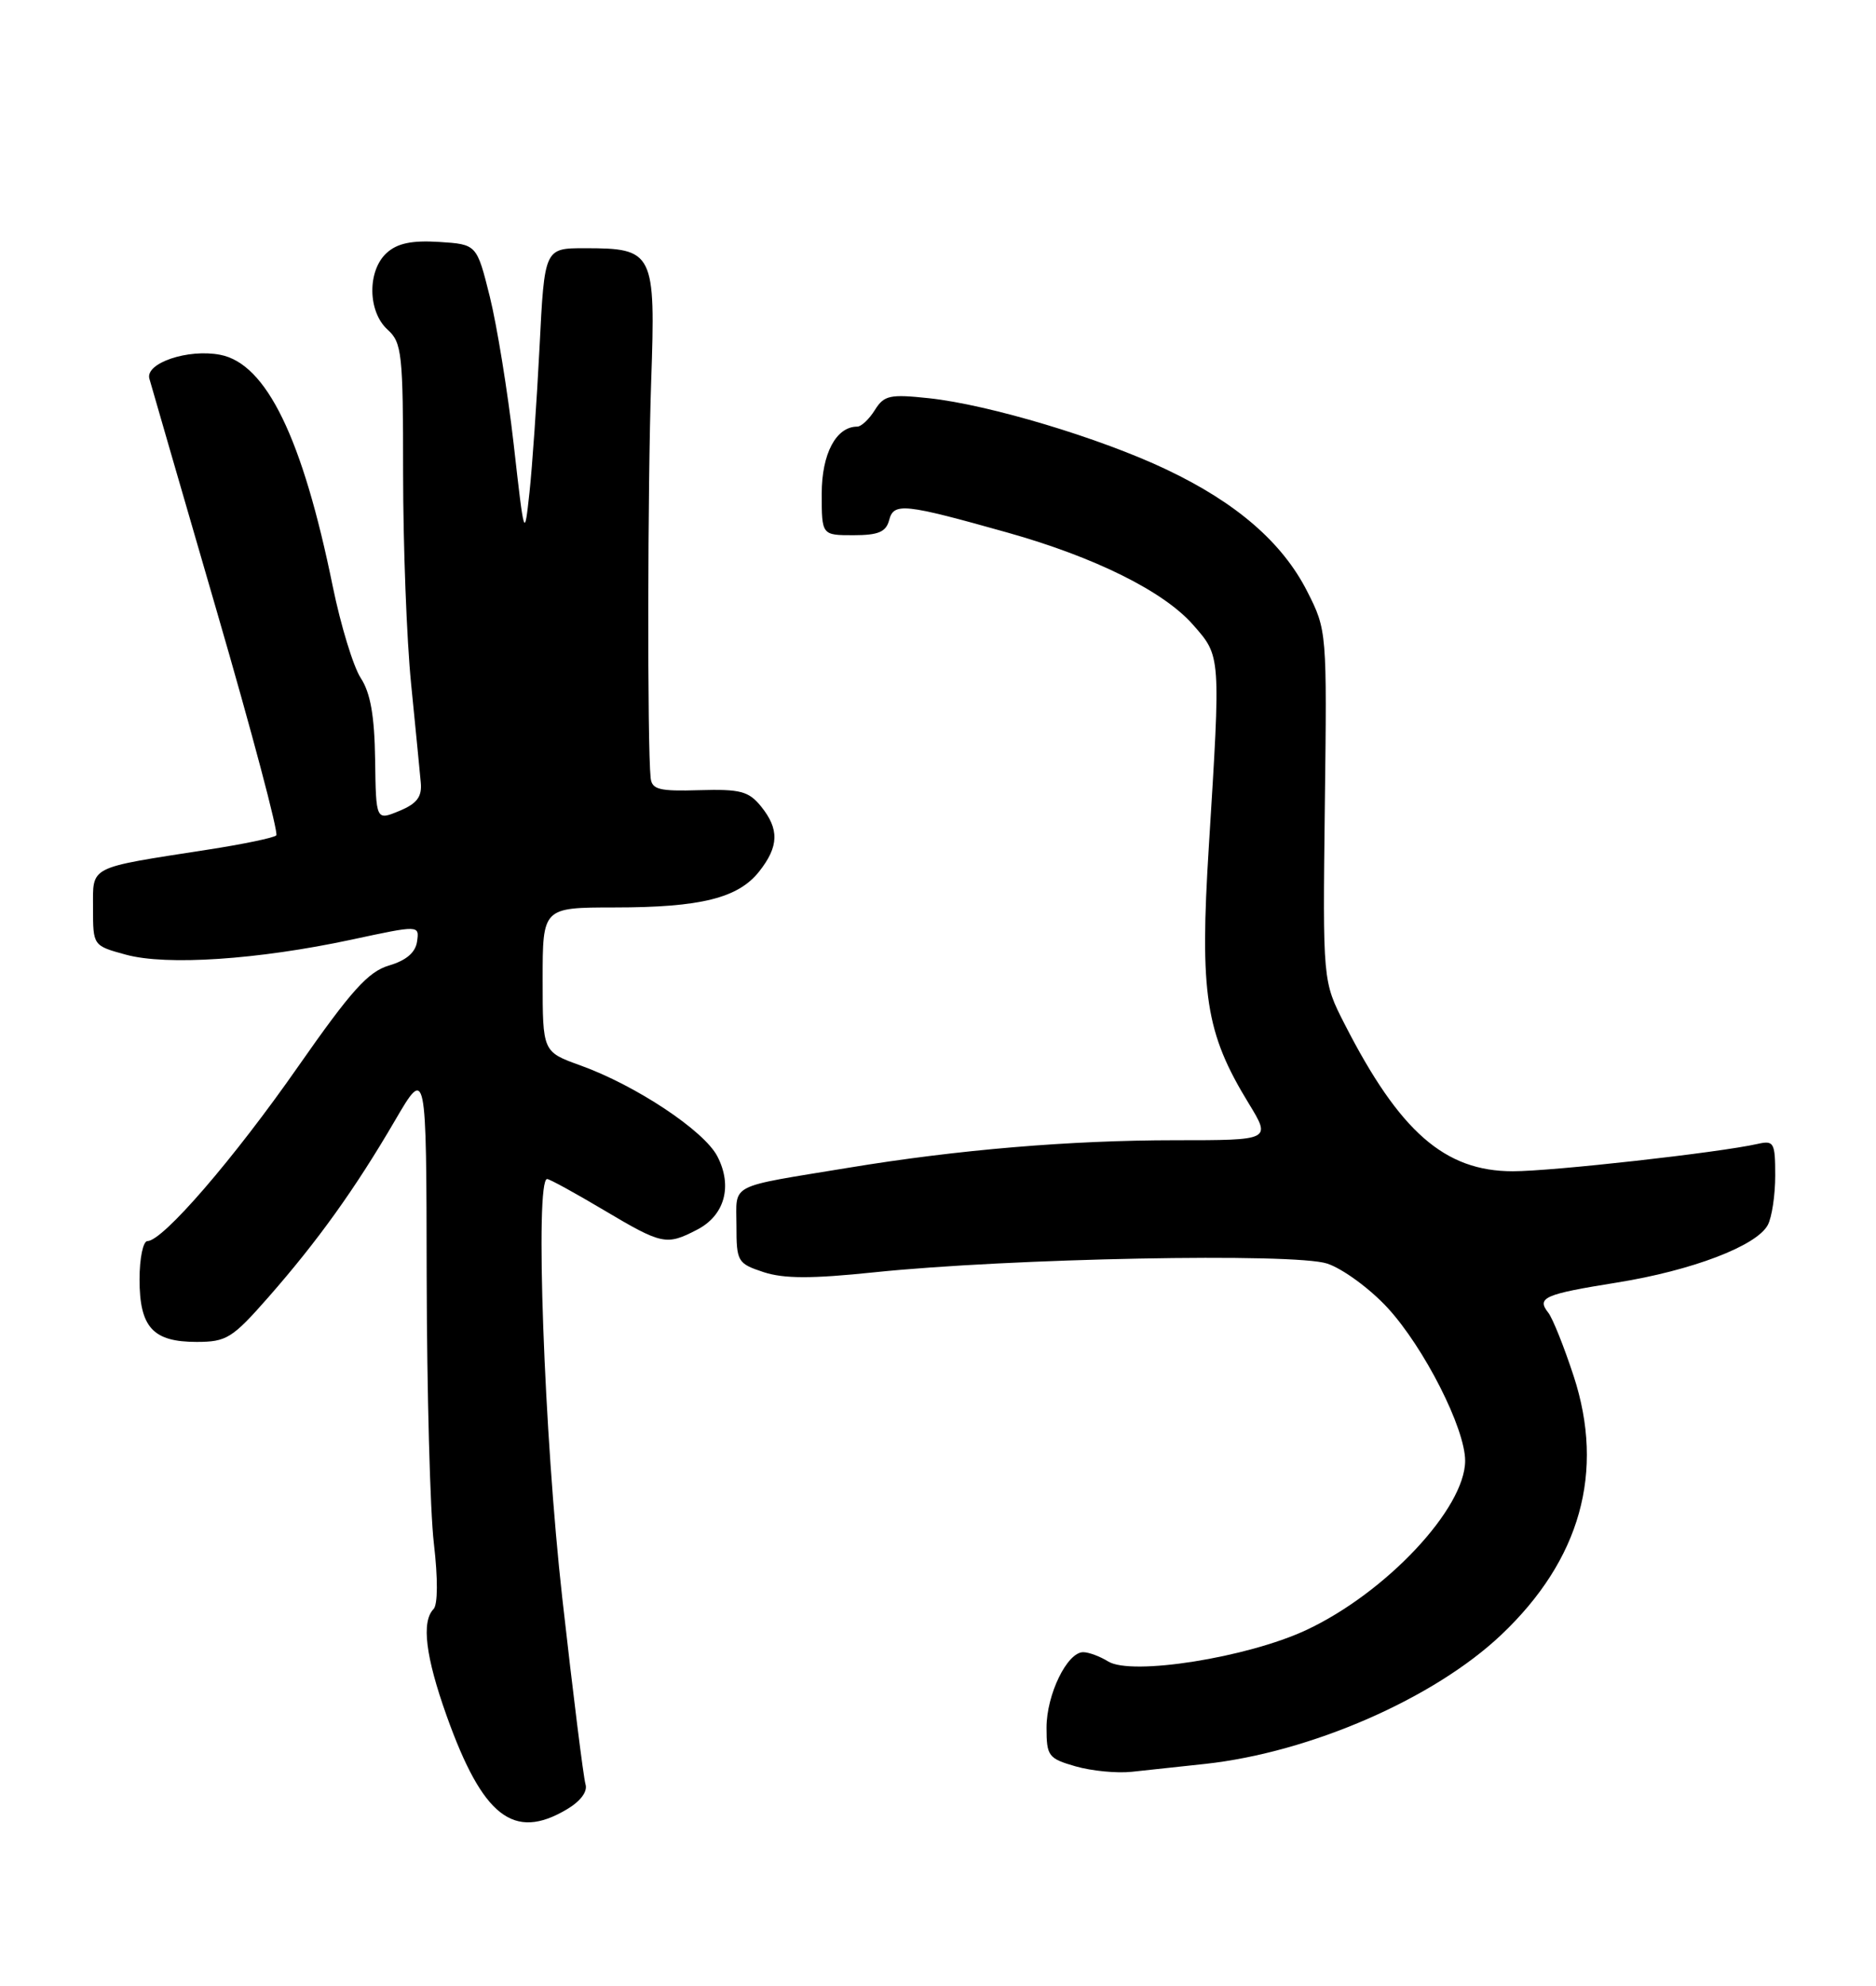 <?xml version="1.0" encoding="UTF-8" standalone="no"?>
<!DOCTYPE svg PUBLIC "-//W3C//DTD SVG 1.1//EN" "http://www.w3.org/Graphics/SVG/1.1/DTD/svg11.dtd" >
<svg xmlns="http://www.w3.org/2000/svg" xmlns:xlink="http://www.w3.org/1999/xlink" version="1.1" viewBox="0 0 242 256">
 <g >
 <path fill="currentColor"
d=" M 73.09 233.28 C 74.88 232.23 75.82 230.98 75.53 230.03 C 75.27 229.19 73.92 218.38 72.53 206.00 C 70.19 185.15 68.99 152.00 70.58 152.00 C 70.89 152.00 74.18 153.80 77.88 156.00 C 85.43 160.48 85.95 160.59 89.93 158.53 C 93.48 156.70 94.53 152.92 92.54 149.08 C 90.83 145.77 82.03 139.93 74.86 137.35 C 70.00 135.60 70.00 135.60 70.00 126.30 C 70.00 117.00 70.00 117.00 79.25 116.99 C 90.41 116.99 95.24 115.78 97.95 112.33 C 100.48 109.12 100.54 106.89 98.17 103.96 C 96.58 102.00 95.49 101.72 90.23 101.87 C 85.03 102.03 84.09 101.79 83.93 100.28 C 83.49 96.13 83.54 62.37 84.00 49.17 C 84.58 32.49 84.34 32.00 75.43 32.00 C 70.24 32.00 70.24 32.00 69.60 44.75 C 69.24 51.76 68.66 60.20 68.30 63.50 C 67.65 69.47 67.64 69.43 66.26 57.23 C 65.49 50.48 64.10 41.93 63.18 38.23 C 61.50 31.50 61.50 31.50 56.64 31.19 C 53.13 30.97 51.26 31.36 49.89 32.60 C 47.37 34.88 47.42 40.17 50.00 42.50 C 51.85 44.17 52.00 45.58 52.00 61.05 C 52.00 70.26 52.46 82.45 53.03 88.14 C 53.60 93.84 54.16 99.58 54.28 100.90 C 54.45 102.73 53.78 103.61 51.50 104.55 C 48.50 105.79 48.50 105.79 48.39 97.94 C 48.31 92.29 47.79 89.33 46.54 87.42 C 45.58 85.95 43.96 80.65 42.93 75.63 C 39.03 56.47 34.36 46.88 28.40 45.74 C 24.25 44.94 18.71 46.81 19.27 48.82 C 19.53 49.75 23.44 63.24 27.97 78.82 C 32.50 94.39 35.95 107.39 35.64 107.70 C 35.33 108.01 31.34 108.84 26.79 109.54 C 11.23 111.96 12.00 111.56 12.00 117.09 C 12.00 121.92 12.00 121.92 16.25 123.08 C 21.49 124.51 33.28 123.72 45.30 121.15 C 54.10 119.26 54.10 119.26 53.80 121.38 C 53.60 122.80 52.40 123.82 50.19 124.47 C 47.49 125.27 45.31 127.70 38.48 137.47 C 30.18 149.37 21.00 160.00 19.02 160.00 C 18.46 160.00 18.00 162.22 18.00 164.93 C 18.00 171.11 19.72 173.00 25.35 173.00 C 29.22 173.00 29.96 172.54 34.61 167.25 C 40.99 159.98 45.78 153.31 50.94 144.48 C 55.00 137.53 55.00 137.53 55.04 164.52 C 55.07 179.36 55.48 194.88 55.97 199.00 C 56.50 203.53 56.48 206.88 55.92 207.45 C 54.34 209.08 54.90 213.59 57.61 221.19 C 62.26 234.20 66.25 237.33 73.09 233.28 Z  M 155.50 227.40 C 169.07 225.91 184.97 218.98 193.65 210.77 C 203.87 201.10 207.05 189.75 202.99 177.38 C 201.75 173.60 200.28 169.93 199.72 169.23 C 198.19 167.29 199.20 166.85 208.57 165.35 C 218.26 163.80 226.60 160.62 228.04 157.93 C 228.57 156.94 229.00 154.07 229.00 151.55 C 229.00 147.31 228.83 147.00 226.75 147.47 C 221.74 148.60 200.23 151.00 195.16 151.00 C 186.36 151.00 180.55 145.92 173.44 132.00 C 170.63 126.50 170.63 126.50 170.90 103.89 C 171.18 81.39 171.17 81.26 168.63 76.25 C 165.43 69.95 159.52 64.82 150.45 60.52 C 141.95 56.48 127.58 52.17 119.84 51.34 C 114.79 50.80 114.04 50.96 112.85 52.87 C 112.12 54.04 111.10 55.00 110.59 55.00 C 107.85 55.00 106.00 58.50 106.00 63.65 C 106.00 69.00 106.00 69.00 110.09 69.00 C 113.31 69.00 114.30 68.58 114.70 67.05 C 115.29 64.77 116.62 64.91 130.00 68.67 C 141.26 71.84 150.13 76.24 153.91 80.56 C 157.50 84.64 157.48 84.37 155.94 109.07 C 154.74 128.19 155.51 133.15 161.08 142.25 C 163.98 147.00 163.98 147.00 151.60 147.00 C 138.10 147.00 123.54 148.22 109.50 150.54 C 93.74 153.13 95.00 152.48 95.00 158.00 C 95.00 162.65 95.14 162.89 98.49 164.00 C 101.11 164.86 104.68 164.87 112.74 164.03 C 130.25 162.21 166.95 161.50 171.20 162.90 C 173.20 163.56 176.71 166.13 178.99 168.60 C 183.71 173.73 189.00 184.14 189.00 188.32 C 189.00 194.46 178.80 205.33 168.52 210.14 C 160.91 213.70 145.95 216.07 142.94 214.19 C 141.89 213.54 140.44 213.00 139.73 213.00 C 137.66 213.00 135.00 218.46 135.00 222.73 C 135.00 226.40 135.24 226.71 138.75 227.72 C 140.81 228.31 144.07 228.63 146.00 228.42 C 147.93 228.22 152.20 227.76 155.50 227.40 Z "/>
</g>
</svg>